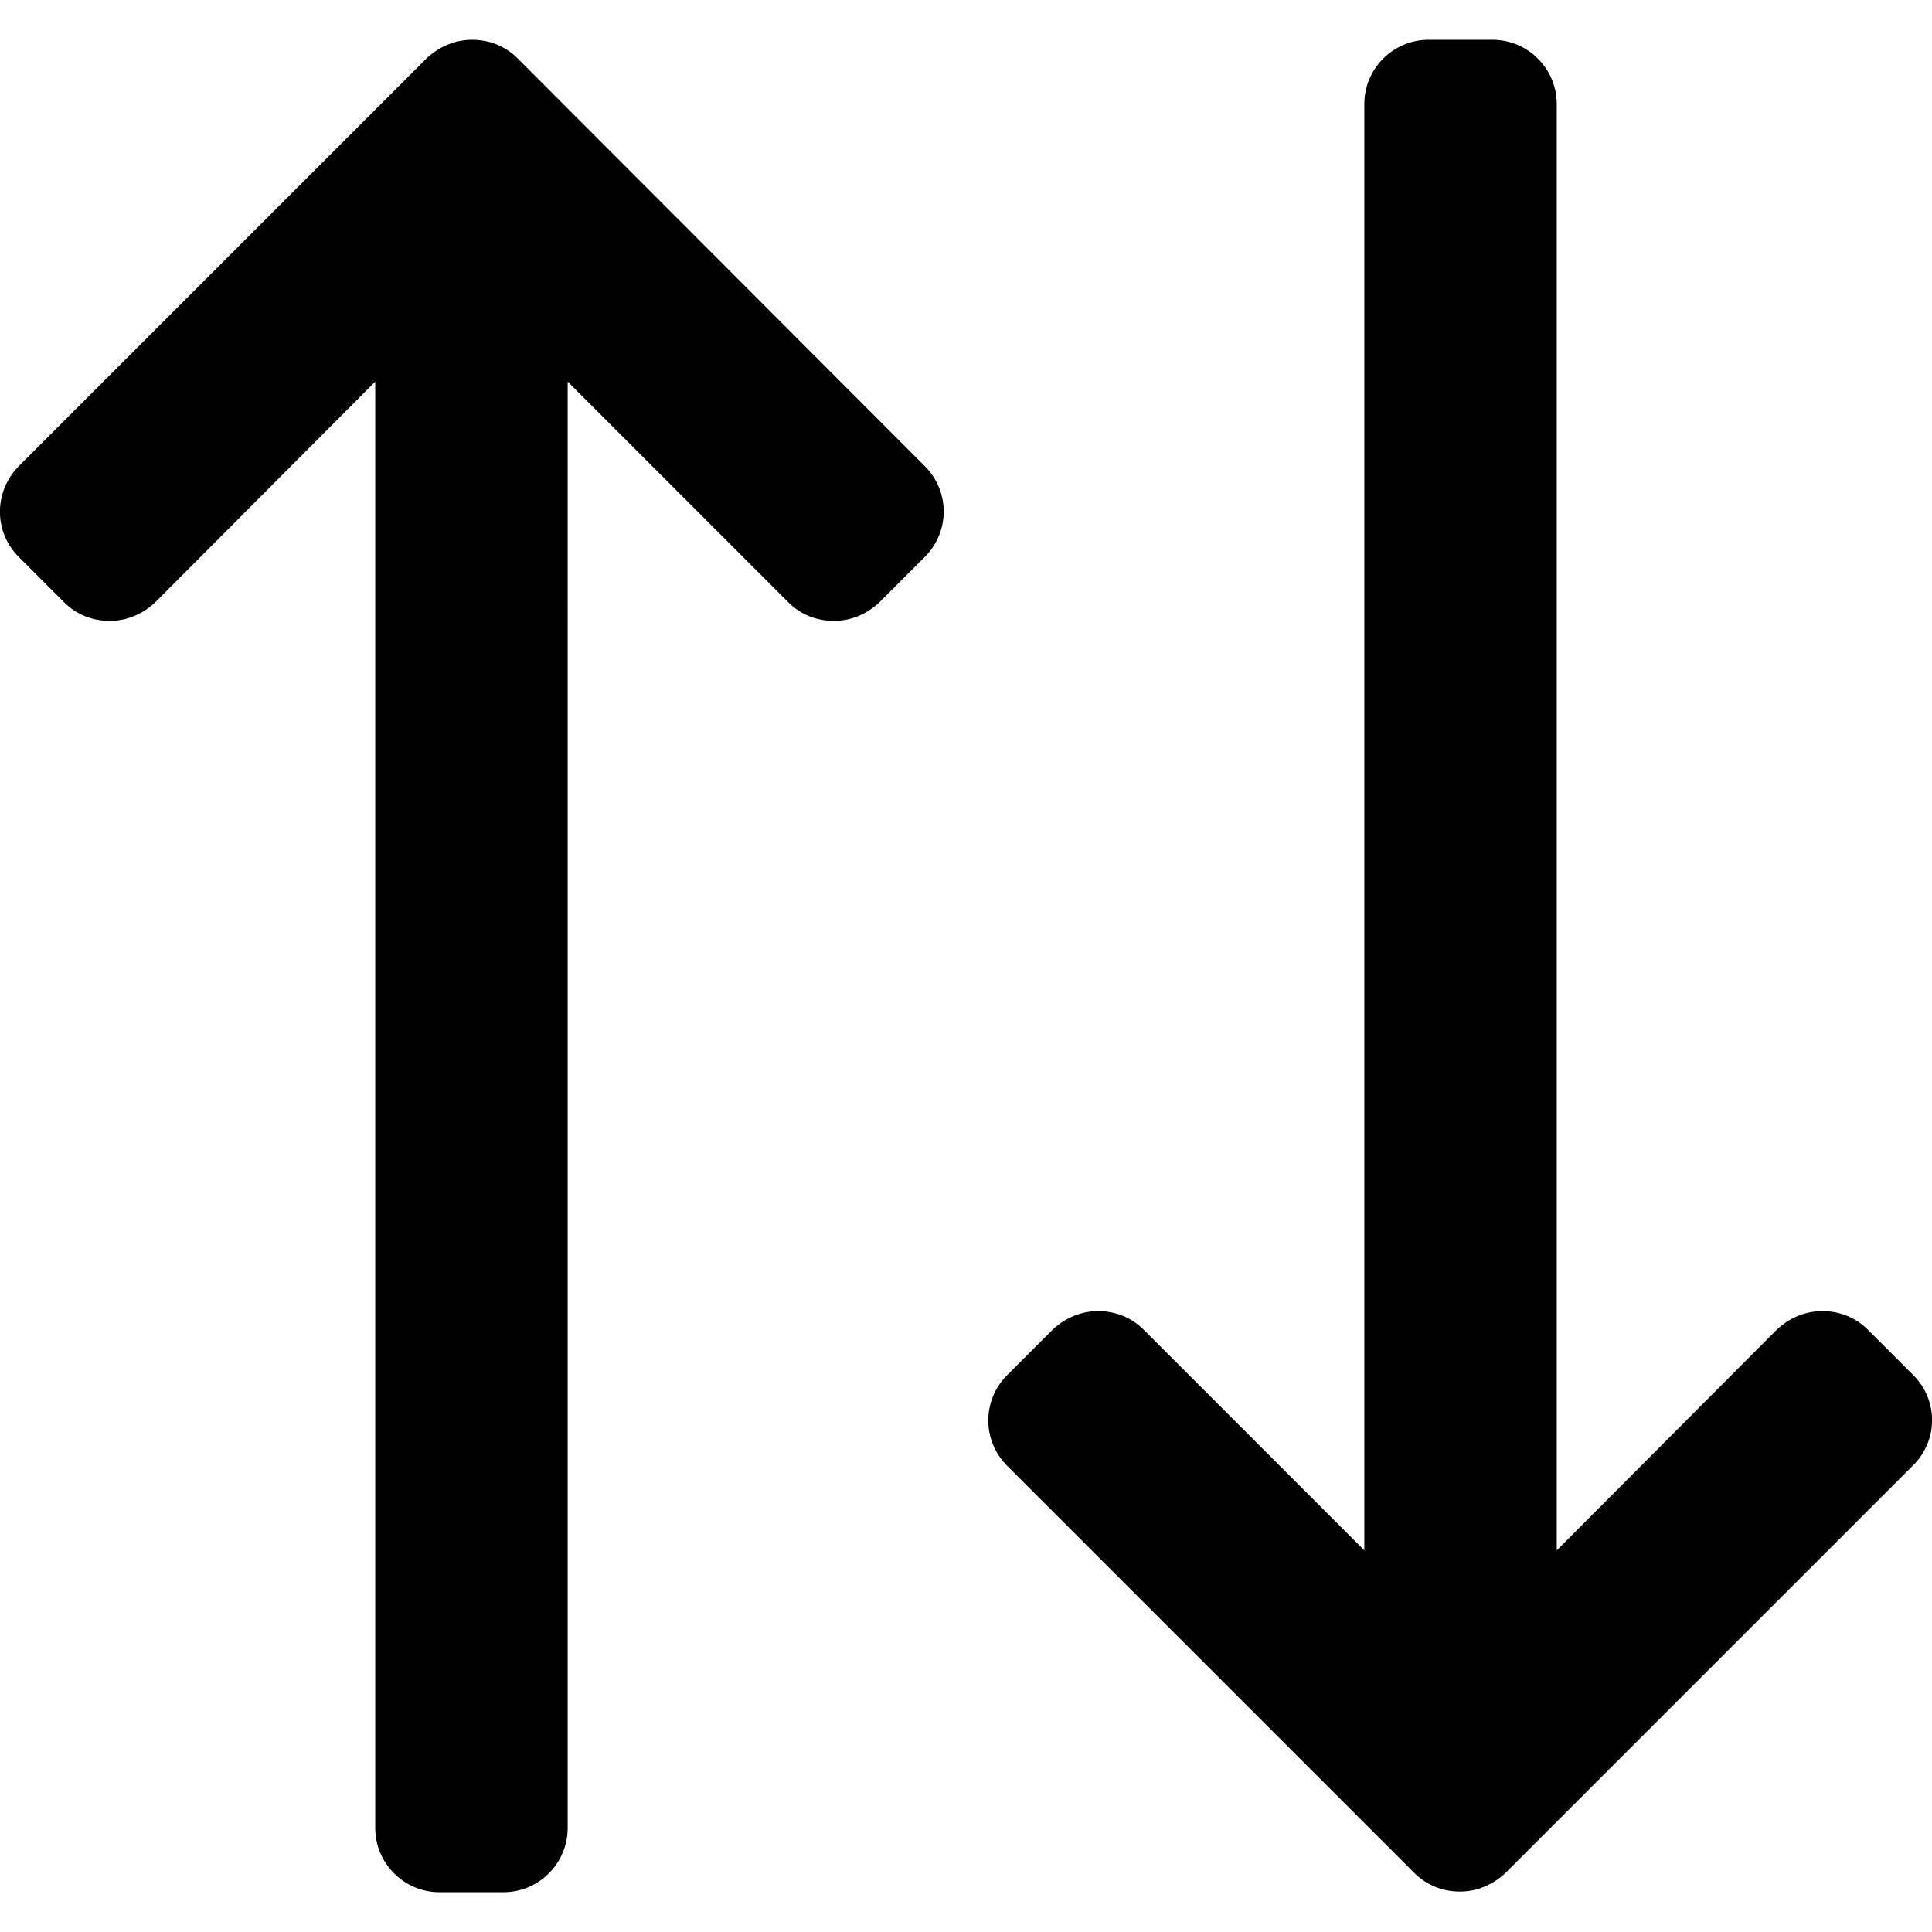 <?xml version="1.0" encoding="utf-8"?>
<!-- Generator: Adobe Illustrator 19.0.0, SVG Export Plug-In . SVG Version: 6.00 Build 0)  -->
<svg version="1.1" id="Layer_1" xmlns="http://www.w3.org/2000/svg" xmlns:xlink="http://www.w3.org/1999/xlink" x="0px" y="0px"
	 viewBox="0 0 301.2 301.2" style="enable-background:new 0 0 301.2 301.2;" xml:space="preserve">
<g id="XMLID_46_">
	<path id="XMLID_50_" d="M298.3,214.4l-7.1-7.1c-1.9-1.9-4.4-2.9-7.1-2.9s-5.2,1.1-7.1,2.9l-34.3,34.4V16.2c0-5.5-4.5-10-10-10h-10
		c-5.5,0-10,4.5-10,10v225.5l-34.4-34.4c-1.9-1.9-4.4-2.9-7.1-2.9s-5.2,1.1-7.1,2.9l-7.1,7.1c-3.9,3.9-3.9,10.2,0,14.1l63.5,63.5
		c1.9,1.9,4.4,2.9,7.1,2.9s5.2-1.1,7.1-2.9l63.5-63.5C302.2,224.6,302.2,218.3,298.3,214.4z"/>
	<path id="XMLID_49_" d="M2.9,86.8l7.1,7.1c1.9,1.9,4.4,2.9,7.1,2.9s5.2-1.1,7.1-2.9l34.3-34.4V285c0,5.5,4.5,10,10,10h10
		c5.5,0,10-4.5,10-10V59.5l34.4,34.4c1.9,1.9,4.4,2.9,7.1,2.9s5.2-1.1,7.1-2.9l7.1-7.1c3.9-3.9,3.9-10.2,0-14.1L80.7,9.1
		c-1.9-1.9-4.4-2.9-7.1-2.9s-5.2,1.1-7.1,2.9L3,72.6C-1,76.6-1,82.9,2.9,86.8z"/>
</g>
</svg>
